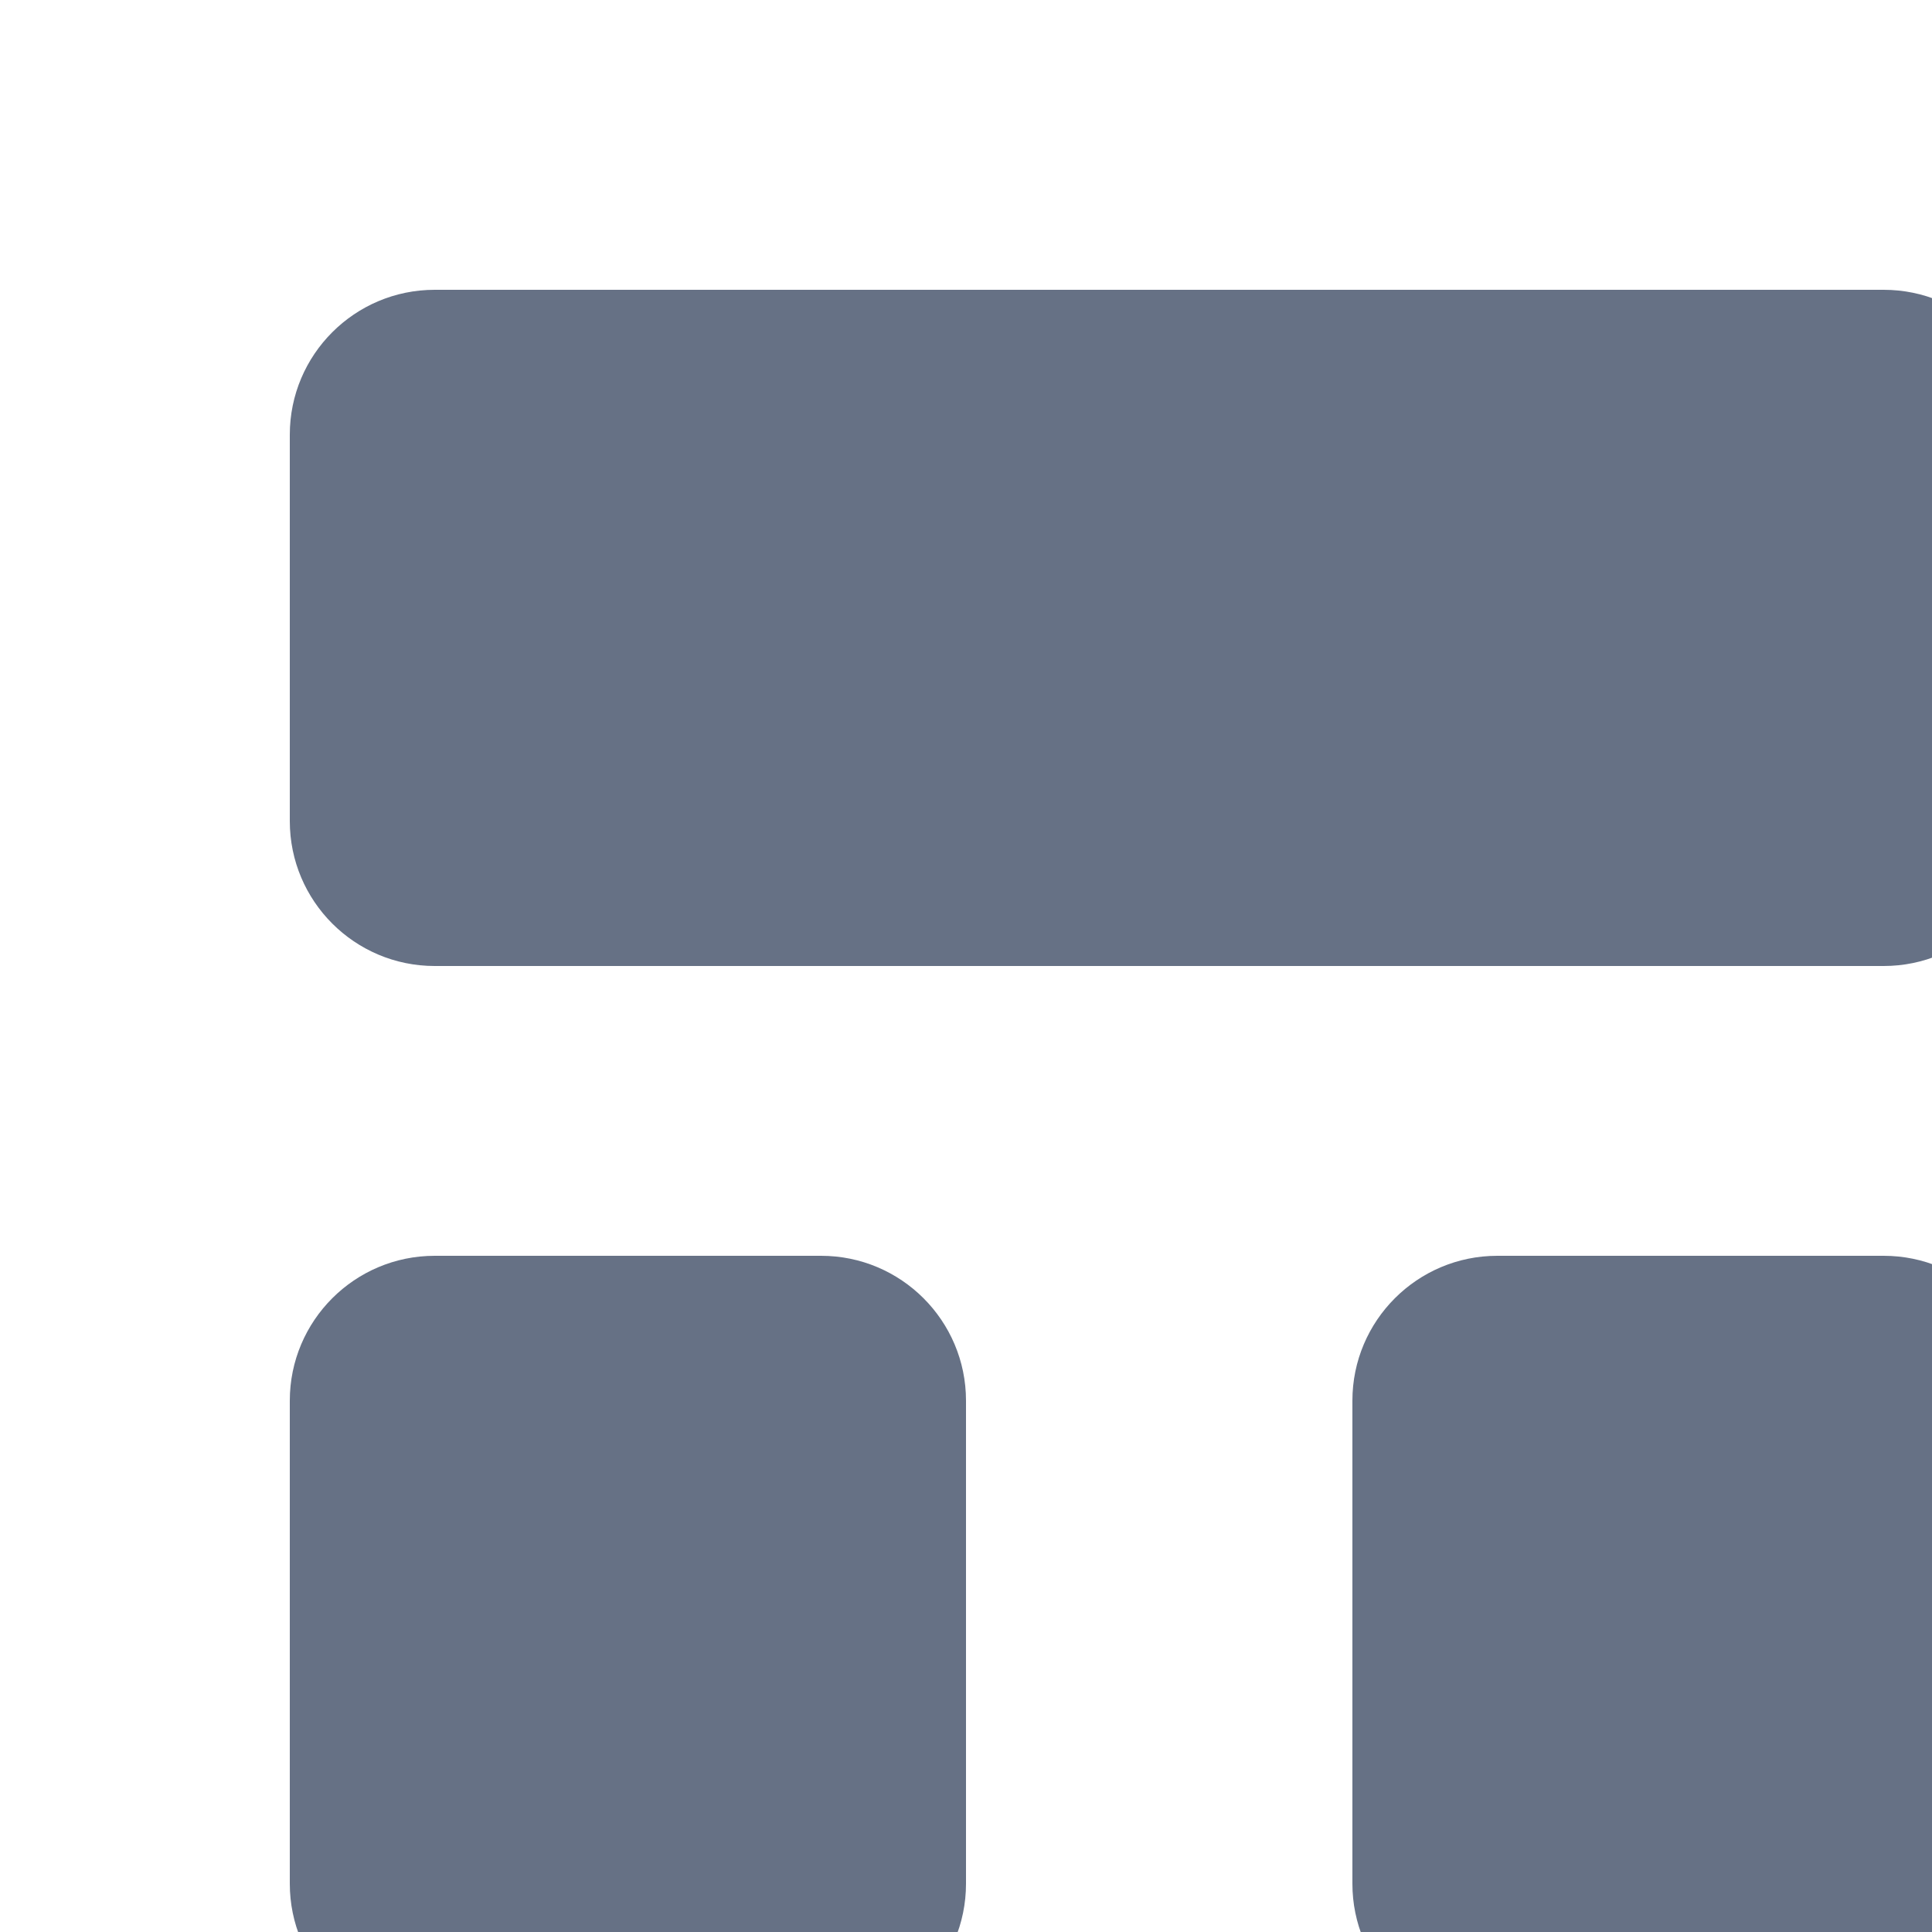 <svg width="20" height="20" viewBox="0 0 20 20" fill="none" xmlns="http://www.w3.org/2000/svg">
<g clip-path="url(#clip0_1956_547)">
<path d="M14 14.5V19.5C14 20.328 14.672 21 15.5 21H19.5C20.328 21 21 20.328 21 19.5V14.5C21 13.672 20.328 13 19.5 13H15.5C14.672 13 14 13.672 14 14.5Z" fill="#667185"/>
<path d="M3 14.5L3 19.5C3 20.328 3.672 21 4.5 21H8.5C9.328 21 10 20.328 10 19.5V14.5C10 13.672 9.328 13 8.5 13H4.5C3.672 13 3 13.672 3 14.5Z" fill="#667185"/>
<path d="M3 4.5L3 8.5C3 9.328 3.672 10 4.5 10L19.5 10C20.328 10 21 9.328 21 8.5V4.5C21 3.672 20.328 3 19.5 3L4.5 3C3.672 3 3 3.672 3 4.5Z" fill="#667185"/>
</g>
<defs>
<clipPath id="clip0_1956_547">
<rect width="20" height="20" fill="white"/>
</clipPath>
</defs>
</svg>
